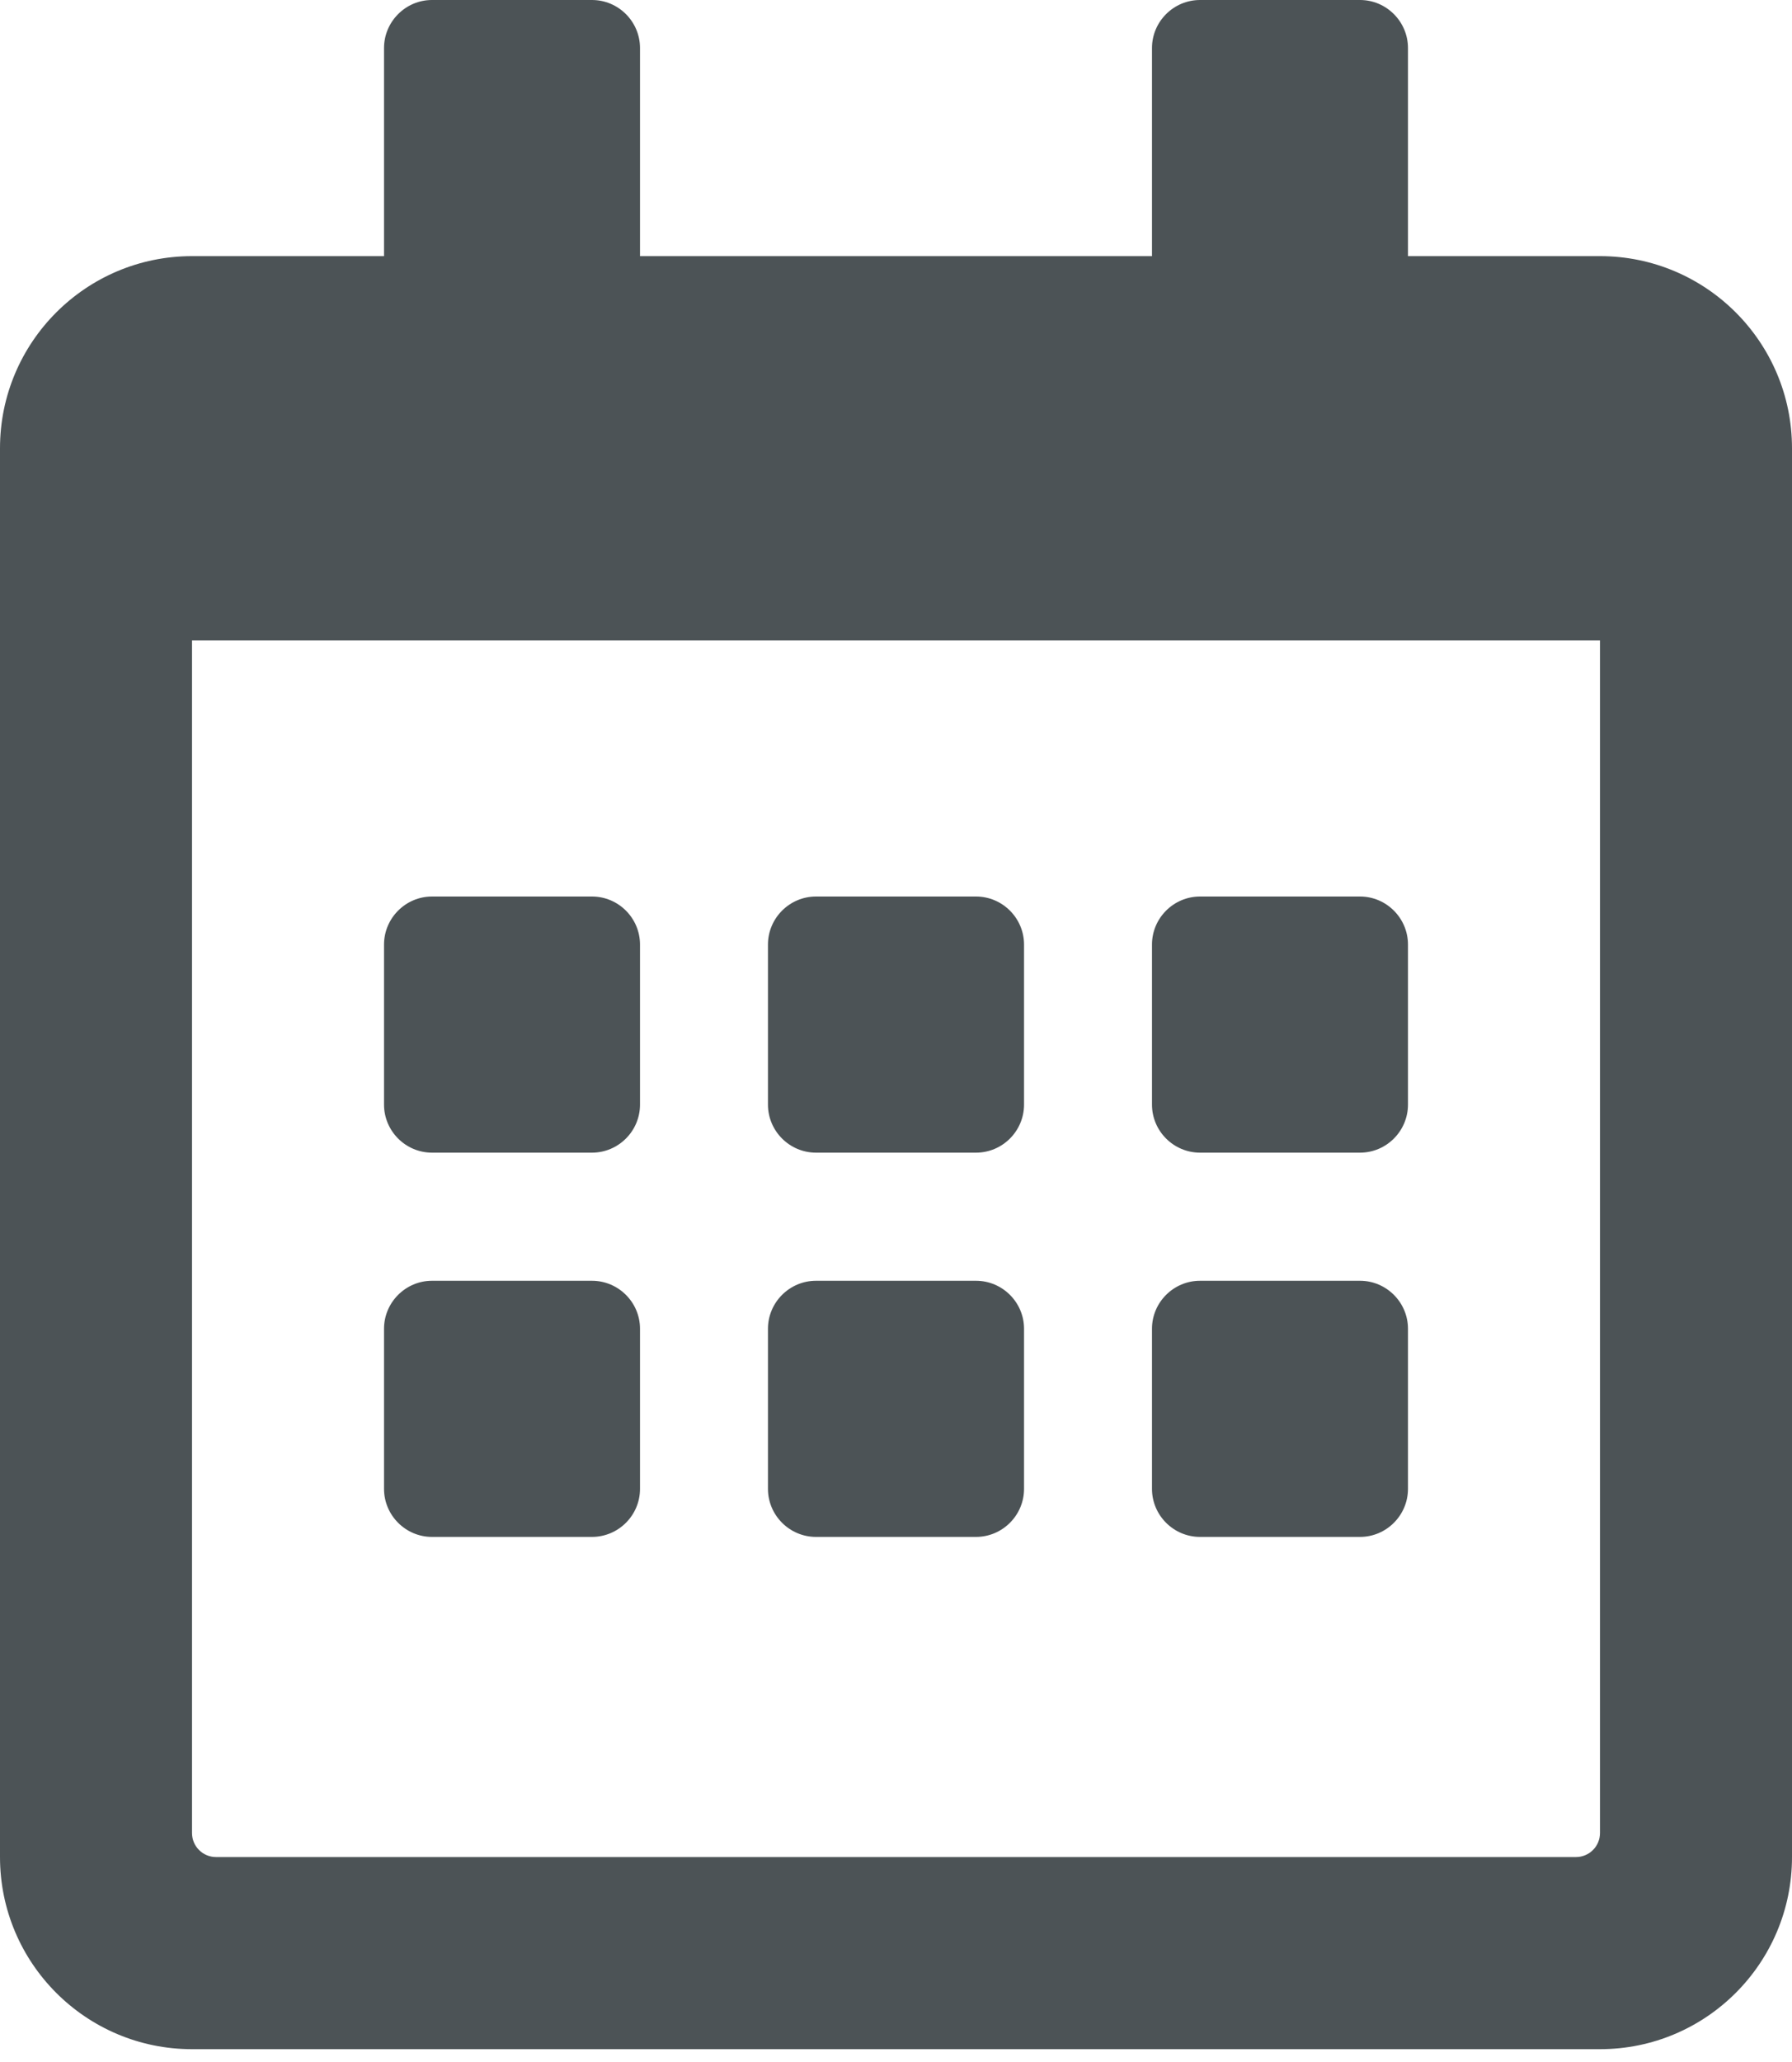 <?xml version="1.0" encoding="UTF-8"?>
<svg width="20px" height="23px" viewBox="0 0 20 23" version="1.1" xmlns="http://www.w3.org/2000/svg" xmlns:xlink="http://www.w3.org/1999/xlink">
    <!-- Generator: Sketch 53.2 (72643) - https://sketchapp.com -->
    <title>fa-regular:calendar-alt</title>
    <desc>Created with Sketch.</desc>
    <g id="Page-1" stroke="none" stroke-width="1" fill="none" fill-rule="evenodd">
        <g id="reservation" transform="translate(-905, -459)" fill-rule="nonzero">
            <g id="fa-regular:calendar-alt" transform="translate(905, 459)">
                <g id="Icon" fill="#4C5356">
                    <path d="M6.607,12.857 L4.821,12.857 C4.527,12.857 4.286,12.616 4.286,12.321 L4.286,10.536 C4.286,10.241 4.527,10 4.821,10 L6.607,10 C6.902,10 7.143,10.241 7.143,10.536 L7.143,12.321 C7.143,12.616 6.902,12.857 6.607,12.857 Z M11.429,12.321 L11.429,10.536 C11.429,10.241 11.188,10 10.893,10 L9.107,10 C8.812,10 8.571,10.241 8.571,10.536 L8.571,12.321 C8.571,12.616 8.812,12.857 9.107,12.857 L10.893,12.857 C11.188,12.857 11.429,12.616 11.429,12.321 Z M15.714,12.321 L15.714,10.536 C15.714,10.241 15.473,10 15.179,10 L13.393,10 C13.098,10 12.857,10.241 12.857,10.536 L12.857,12.321 C12.857,12.616 13.098,12.857 13.393,12.857 L15.179,12.857 C15.473,12.857 15.714,12.616 15.714,12.321 Z M11.429,16.607 L11.429,14.821 C11.429,14.527 11.188,14.286 10.893,14.286 L9.107,14.286 C8.812,14.286 8.571,14.527 8.571,14.821 L8.571,16.607 C8.571,16.902 8.812,17.143 9.107,17.143 L10.893,17.143 C11.188,17.143 11.429,16.902 11.429,16.607 Z M7.143,16.607 L7.143,14.821 C7.143,14.527 6.902,14.286 6.607,14.286 L4.821,14.286 C4.527,14.286 4.286,14.527 4.286,14.821 L4.286,16.607 C4.286,16.902 4.527,17.143 4.821,17.143 L6.607,17.143 C6.902,17.143 7.143,16.902 7.143,16.607 Z M15.714,16.607 L15.714,14.821 C15.714,14.527 15.473,14.286 15.179,14.286 L13.393,14.286 C13.098,14.286 12.857,14.527 12.857,14.821 L12.857,16.607 C12.857,16.902 13.098,17.143 13.393,17.143 L15.179,17.143 C15.473,17.143 15.714,16.902 15.714,16.607 Z M20,5 L20,20.714 C20,21.897 19.04,22.857 17.857,22.857 L2.143,22.857 C0.96,22.857 0,21.897 0,20.714 L0,5 C0,3.817 0.96,2.857 2.143,2.857 L4.286,2.857 L4.286,0.536 C4.286,0.241 4.527,0 4.821,0 L6.607,0 C6.902,0 7.143,0.241 7.143,0.536 L7.143,2.857 L12.857,2.857 L12.857,0.536 C12.857,0.241 13.098,0 13.393,0 L15.179,0 C15.473,0 15.714,0.241 15.714,0.536 L15.714,2.857 L17.857,2.857 C19.04,2.857 20,3.817 20,5 Z M17.857,20.446 L17.857,7.143 L2.143,7.143 L2.143,20.446 C2.143,20.594 2.263,20.714 2.411,20.714 L17.589,20.714 C17.737,20.714 17.857,20.594 17.857,20.446 Z" id="Icon-Shape"></path>
                </g>
                <rect id="ViewBox" x="0" y="0" width="20" height="22.857"></rect>
            </g>
        </g>
    </g>
</svg>